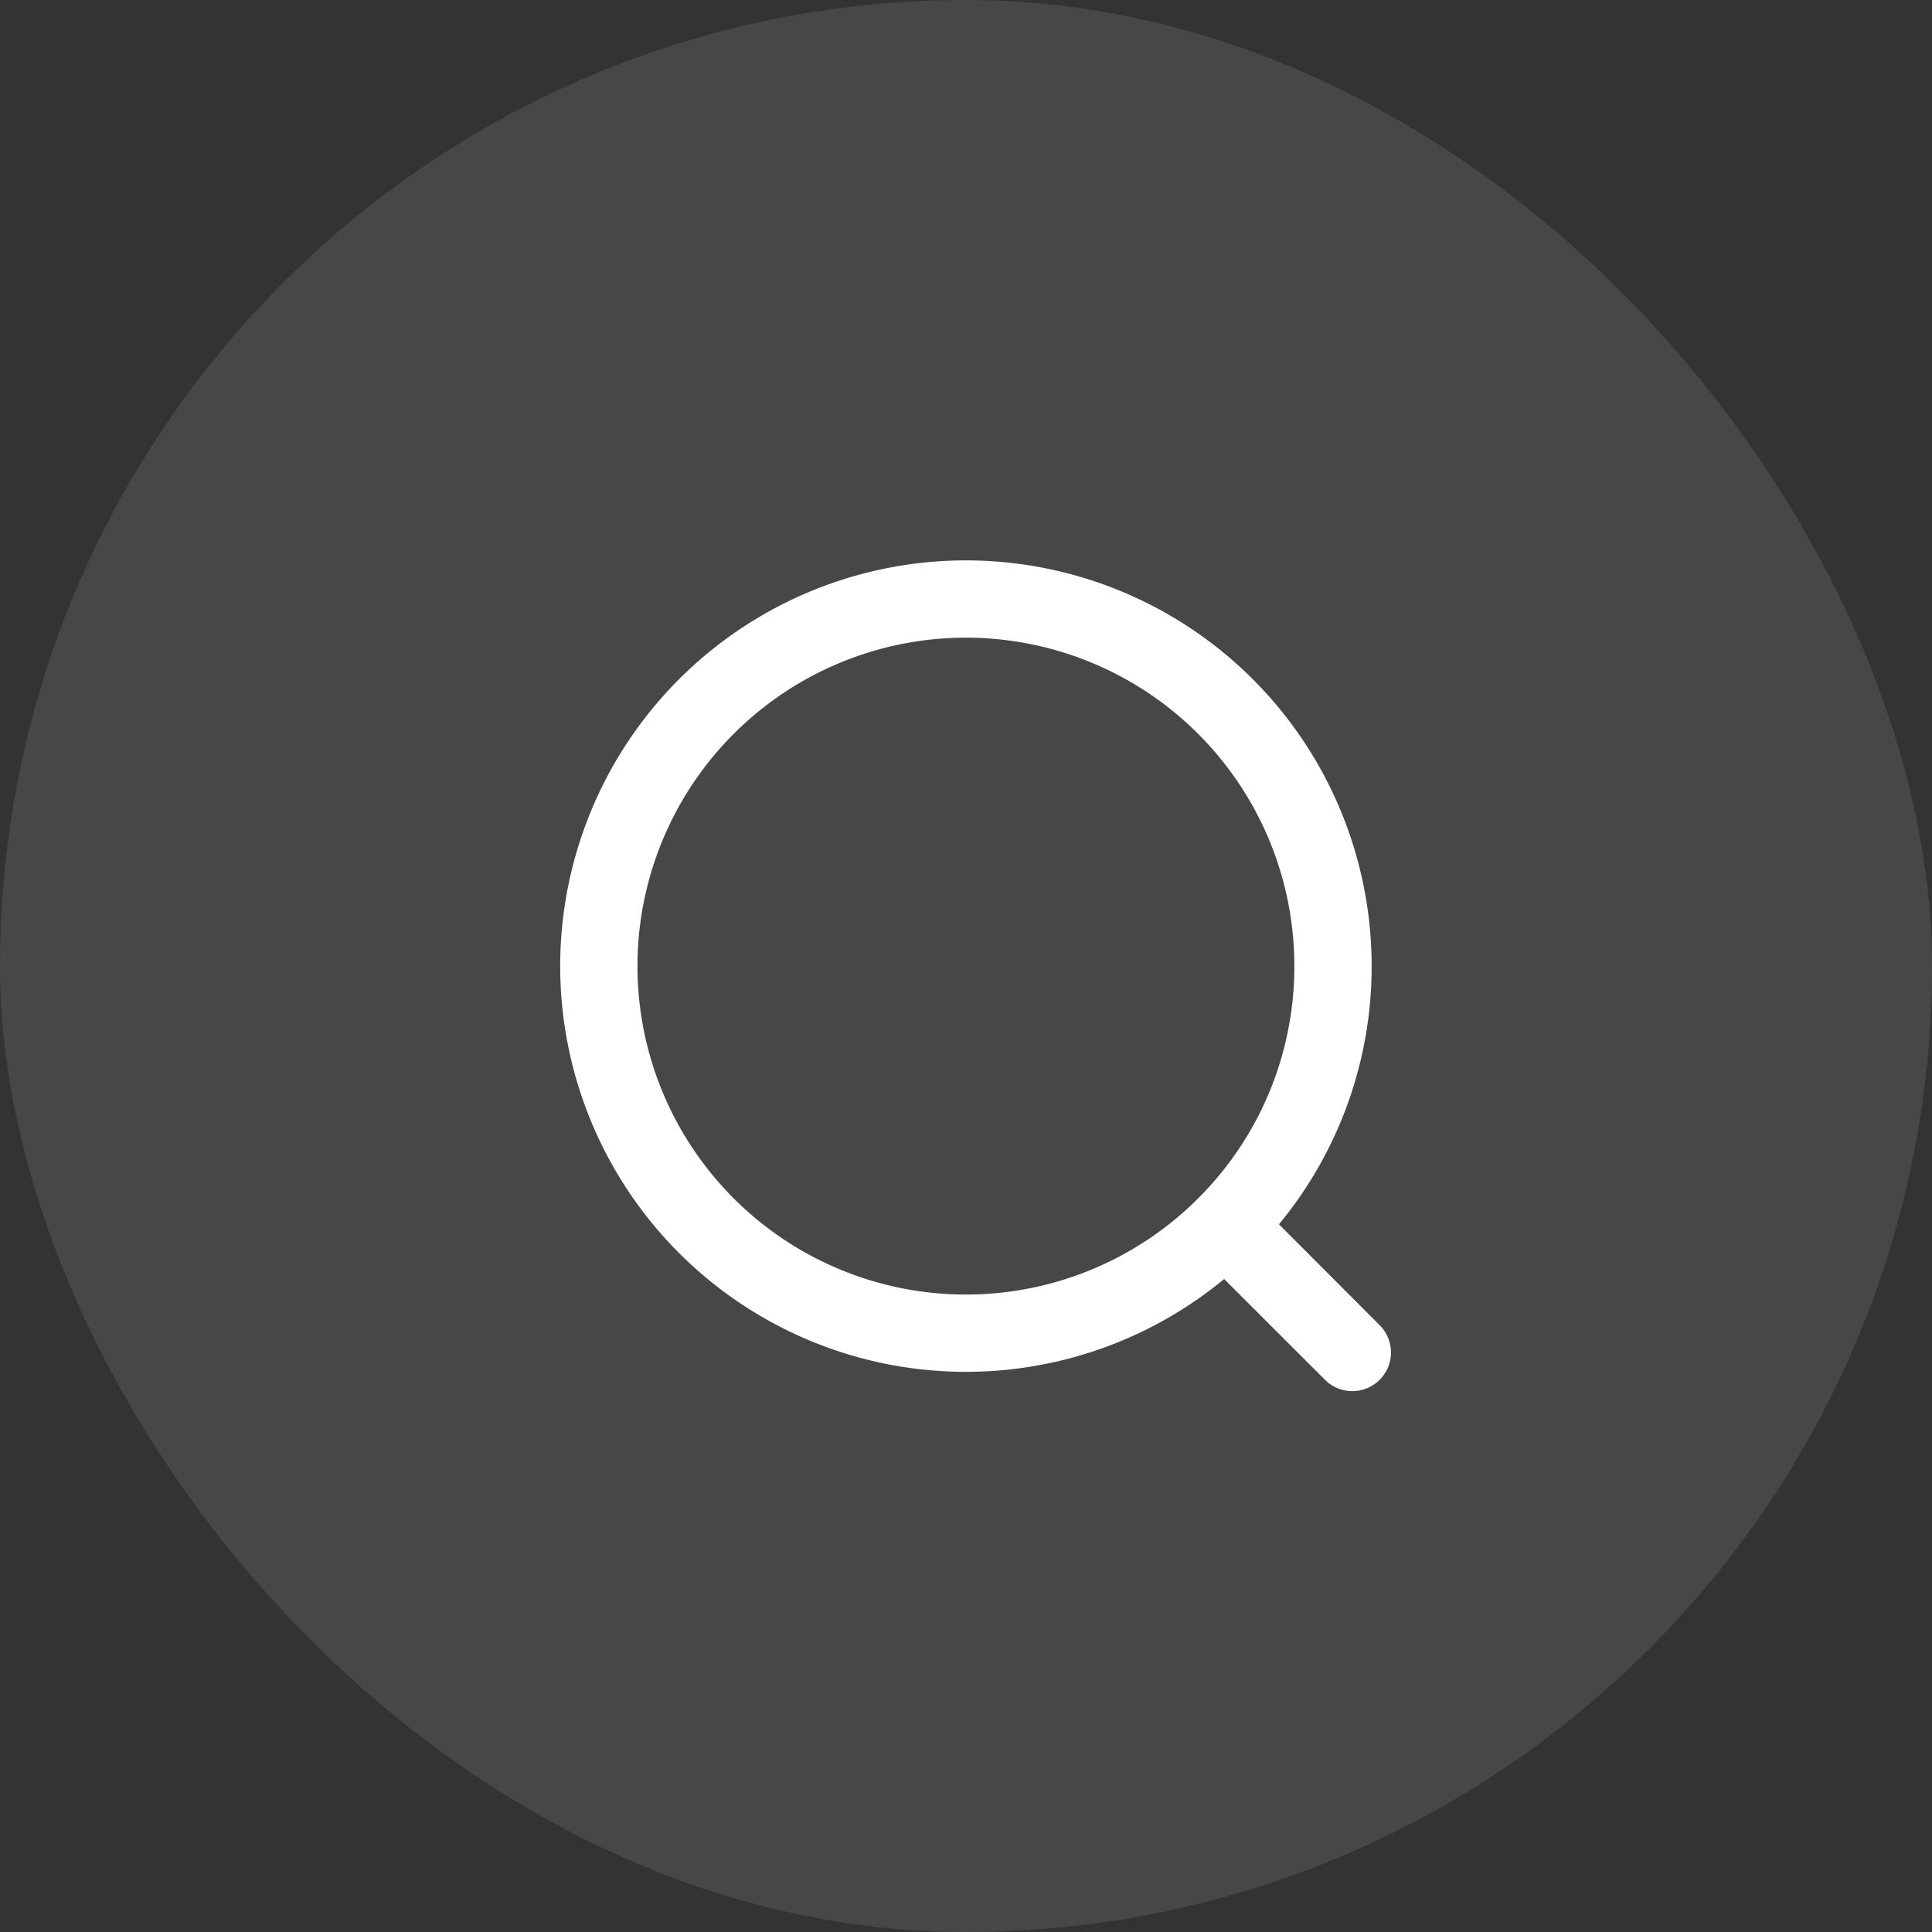 <svg xmlns="http://www.w3.org/2000/svg" width="50" height="50" viewBox="0 0 50 50"><rect x="0" y="0" width="50" height="50" fill="#333333" stroke="none"/><defs><style>.a{fill:#fafafa;opacity:0.1;}.b{fill:none;stroke:#fff;stroke-linecap:round;stroke-linejoin:round;stroke-width:2px;}</style></defs><rect class="a" width="50" height="50" rx="25"/><g transform="translate(15.498 15.502)"><path class="b" d="M16.221,16.215A9.5,9.5,0,1,1,19,9.5a9.471,9.471,0,0,1-2.783,6.719L19.5,19.5Z"/></g></svg>